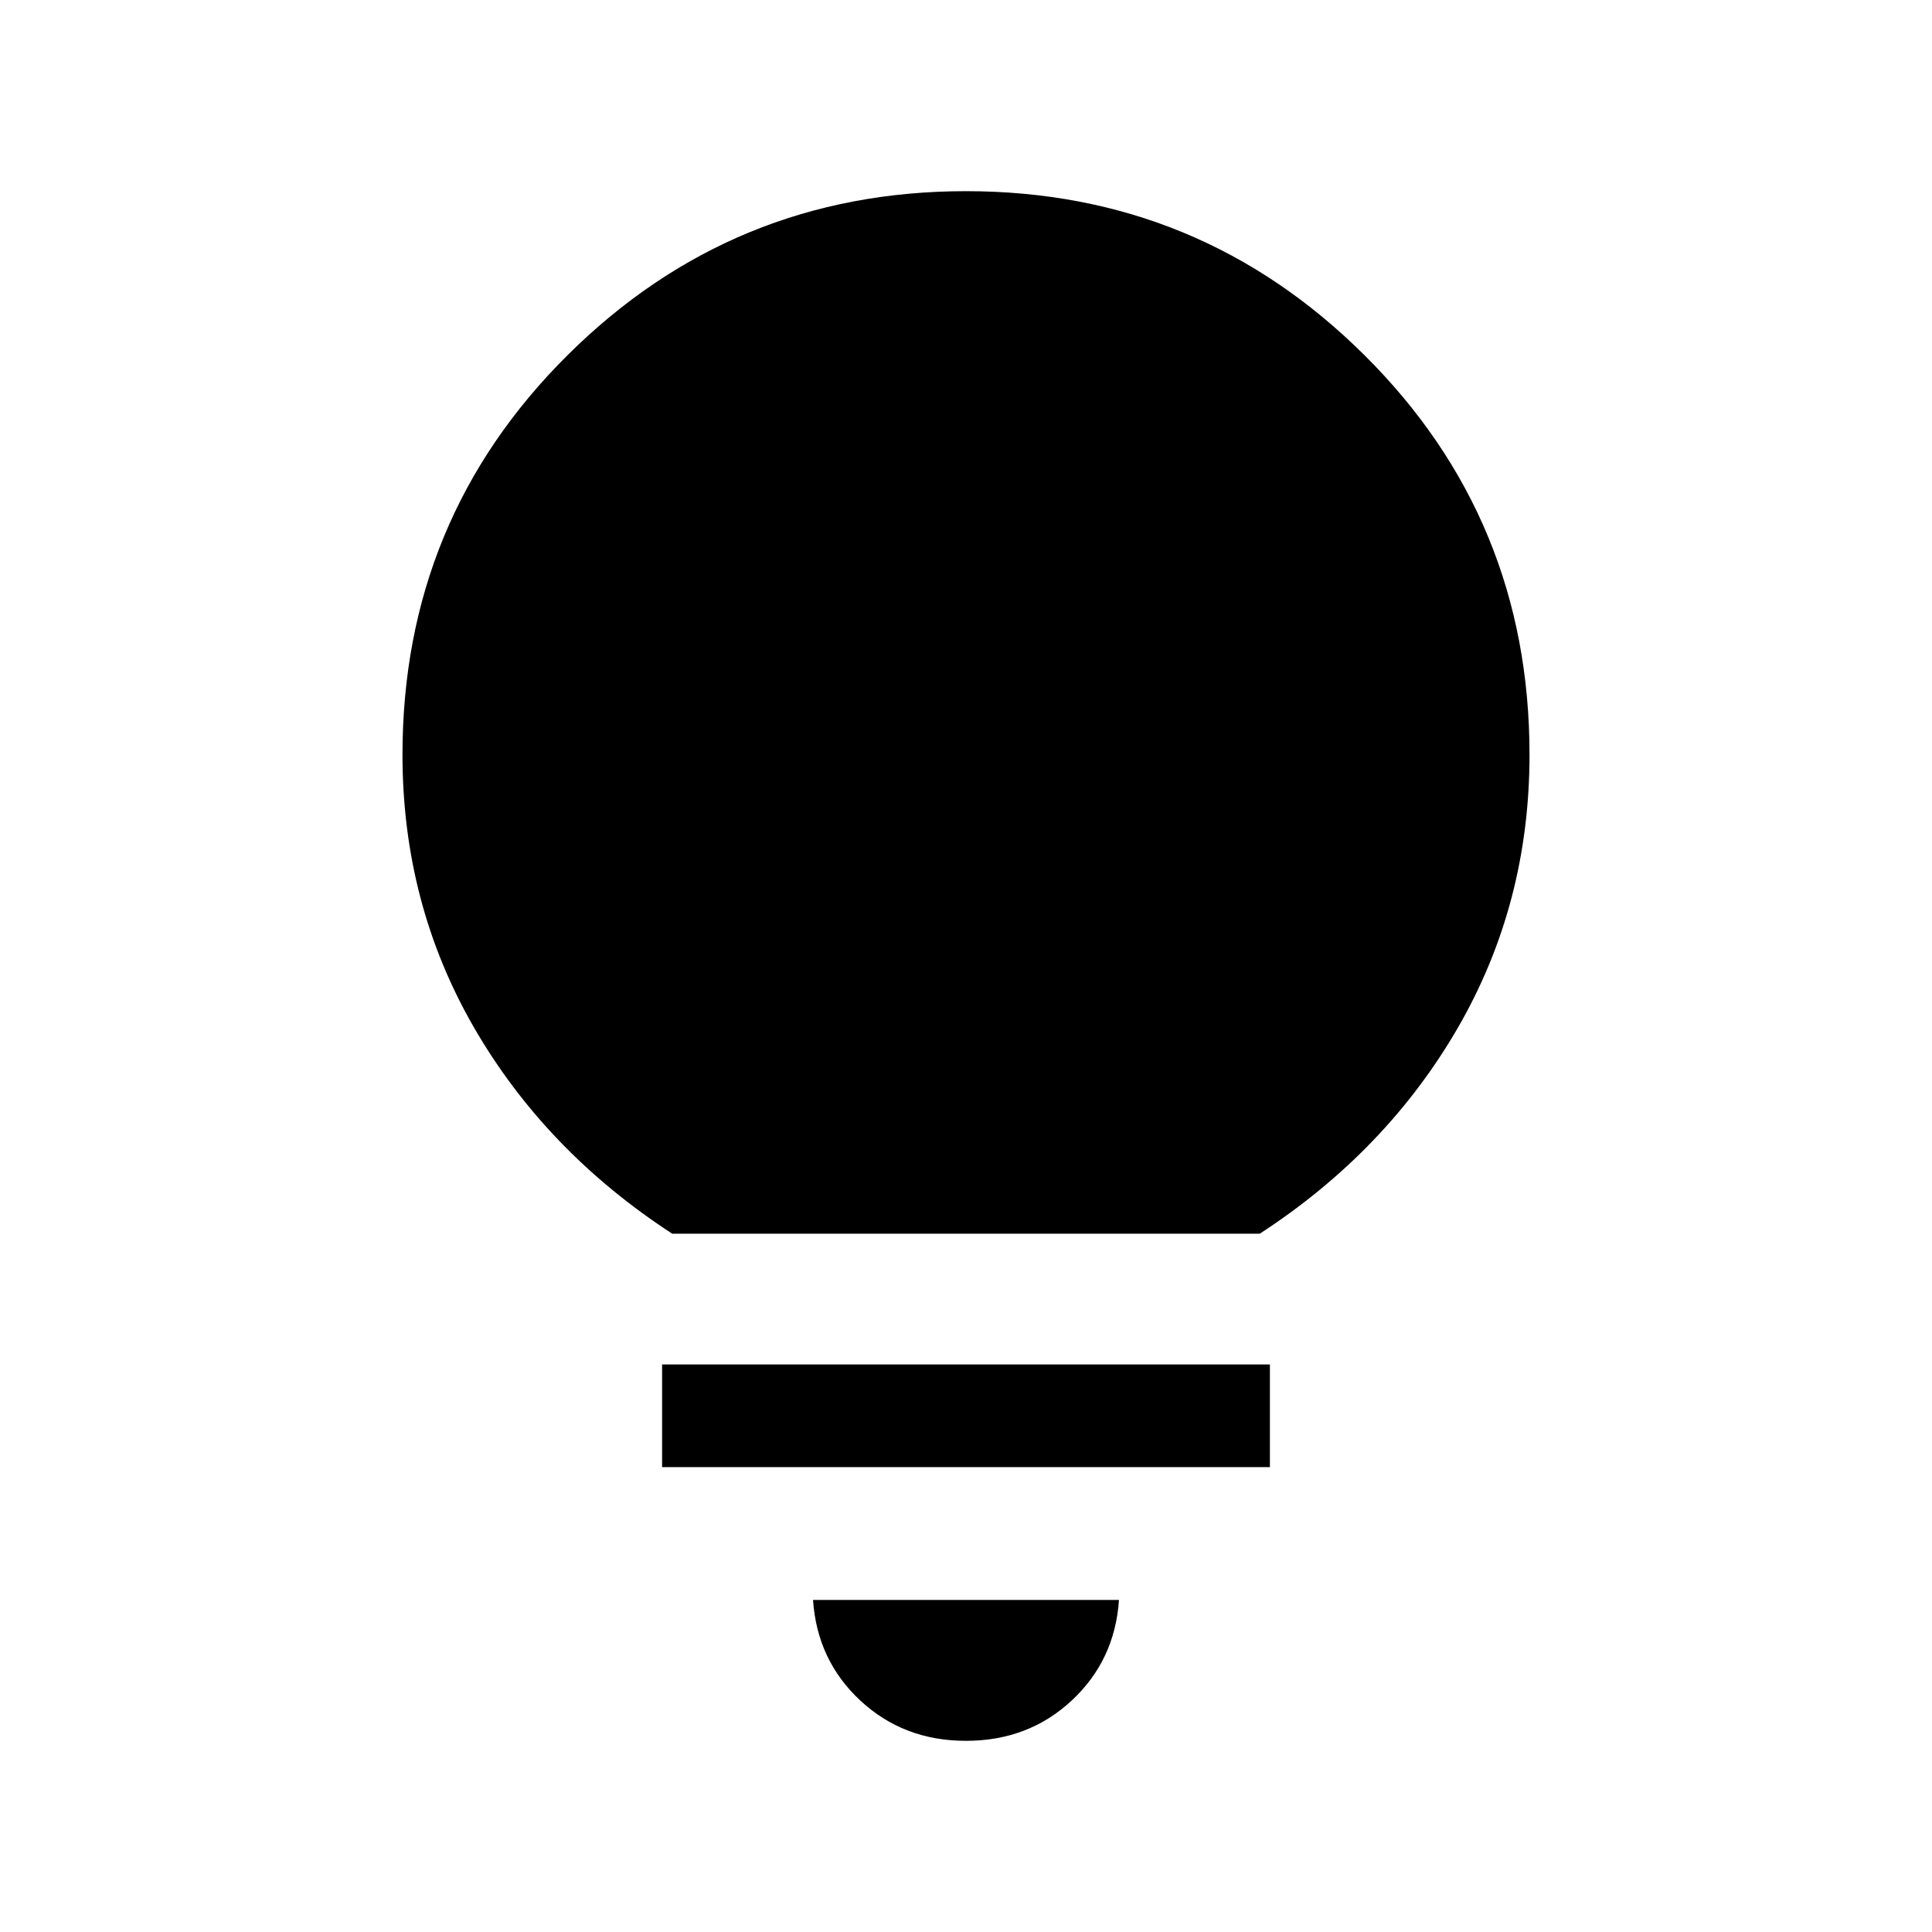 <svg xmlns="http://www.w3.org/2000/svg" height="40" width="40"><path d="M20 36.042Q18.708 36.042 17.812 35.208Q16.917 34.375 16.833 33.125H23.167Q23.083 34.375 22.188 35.208Q21.292 36.042 20 36.042ZM13.708 30.375V28.25H26.292V30.375ZM13.917 25.542Q11.292 23.833 9.812 21.271Q8.333 18.708 8.333 15.625Q8.333 10.75 11.75 7.354Q15.167 3.958 20 3.958Q24.833 3.958 28.25 7.354Q31.667 10.75 31.667 15.625Q31.667 18.708 30.188 21.271Q28.708 23.833 26.083 25.542Z"/></svg>